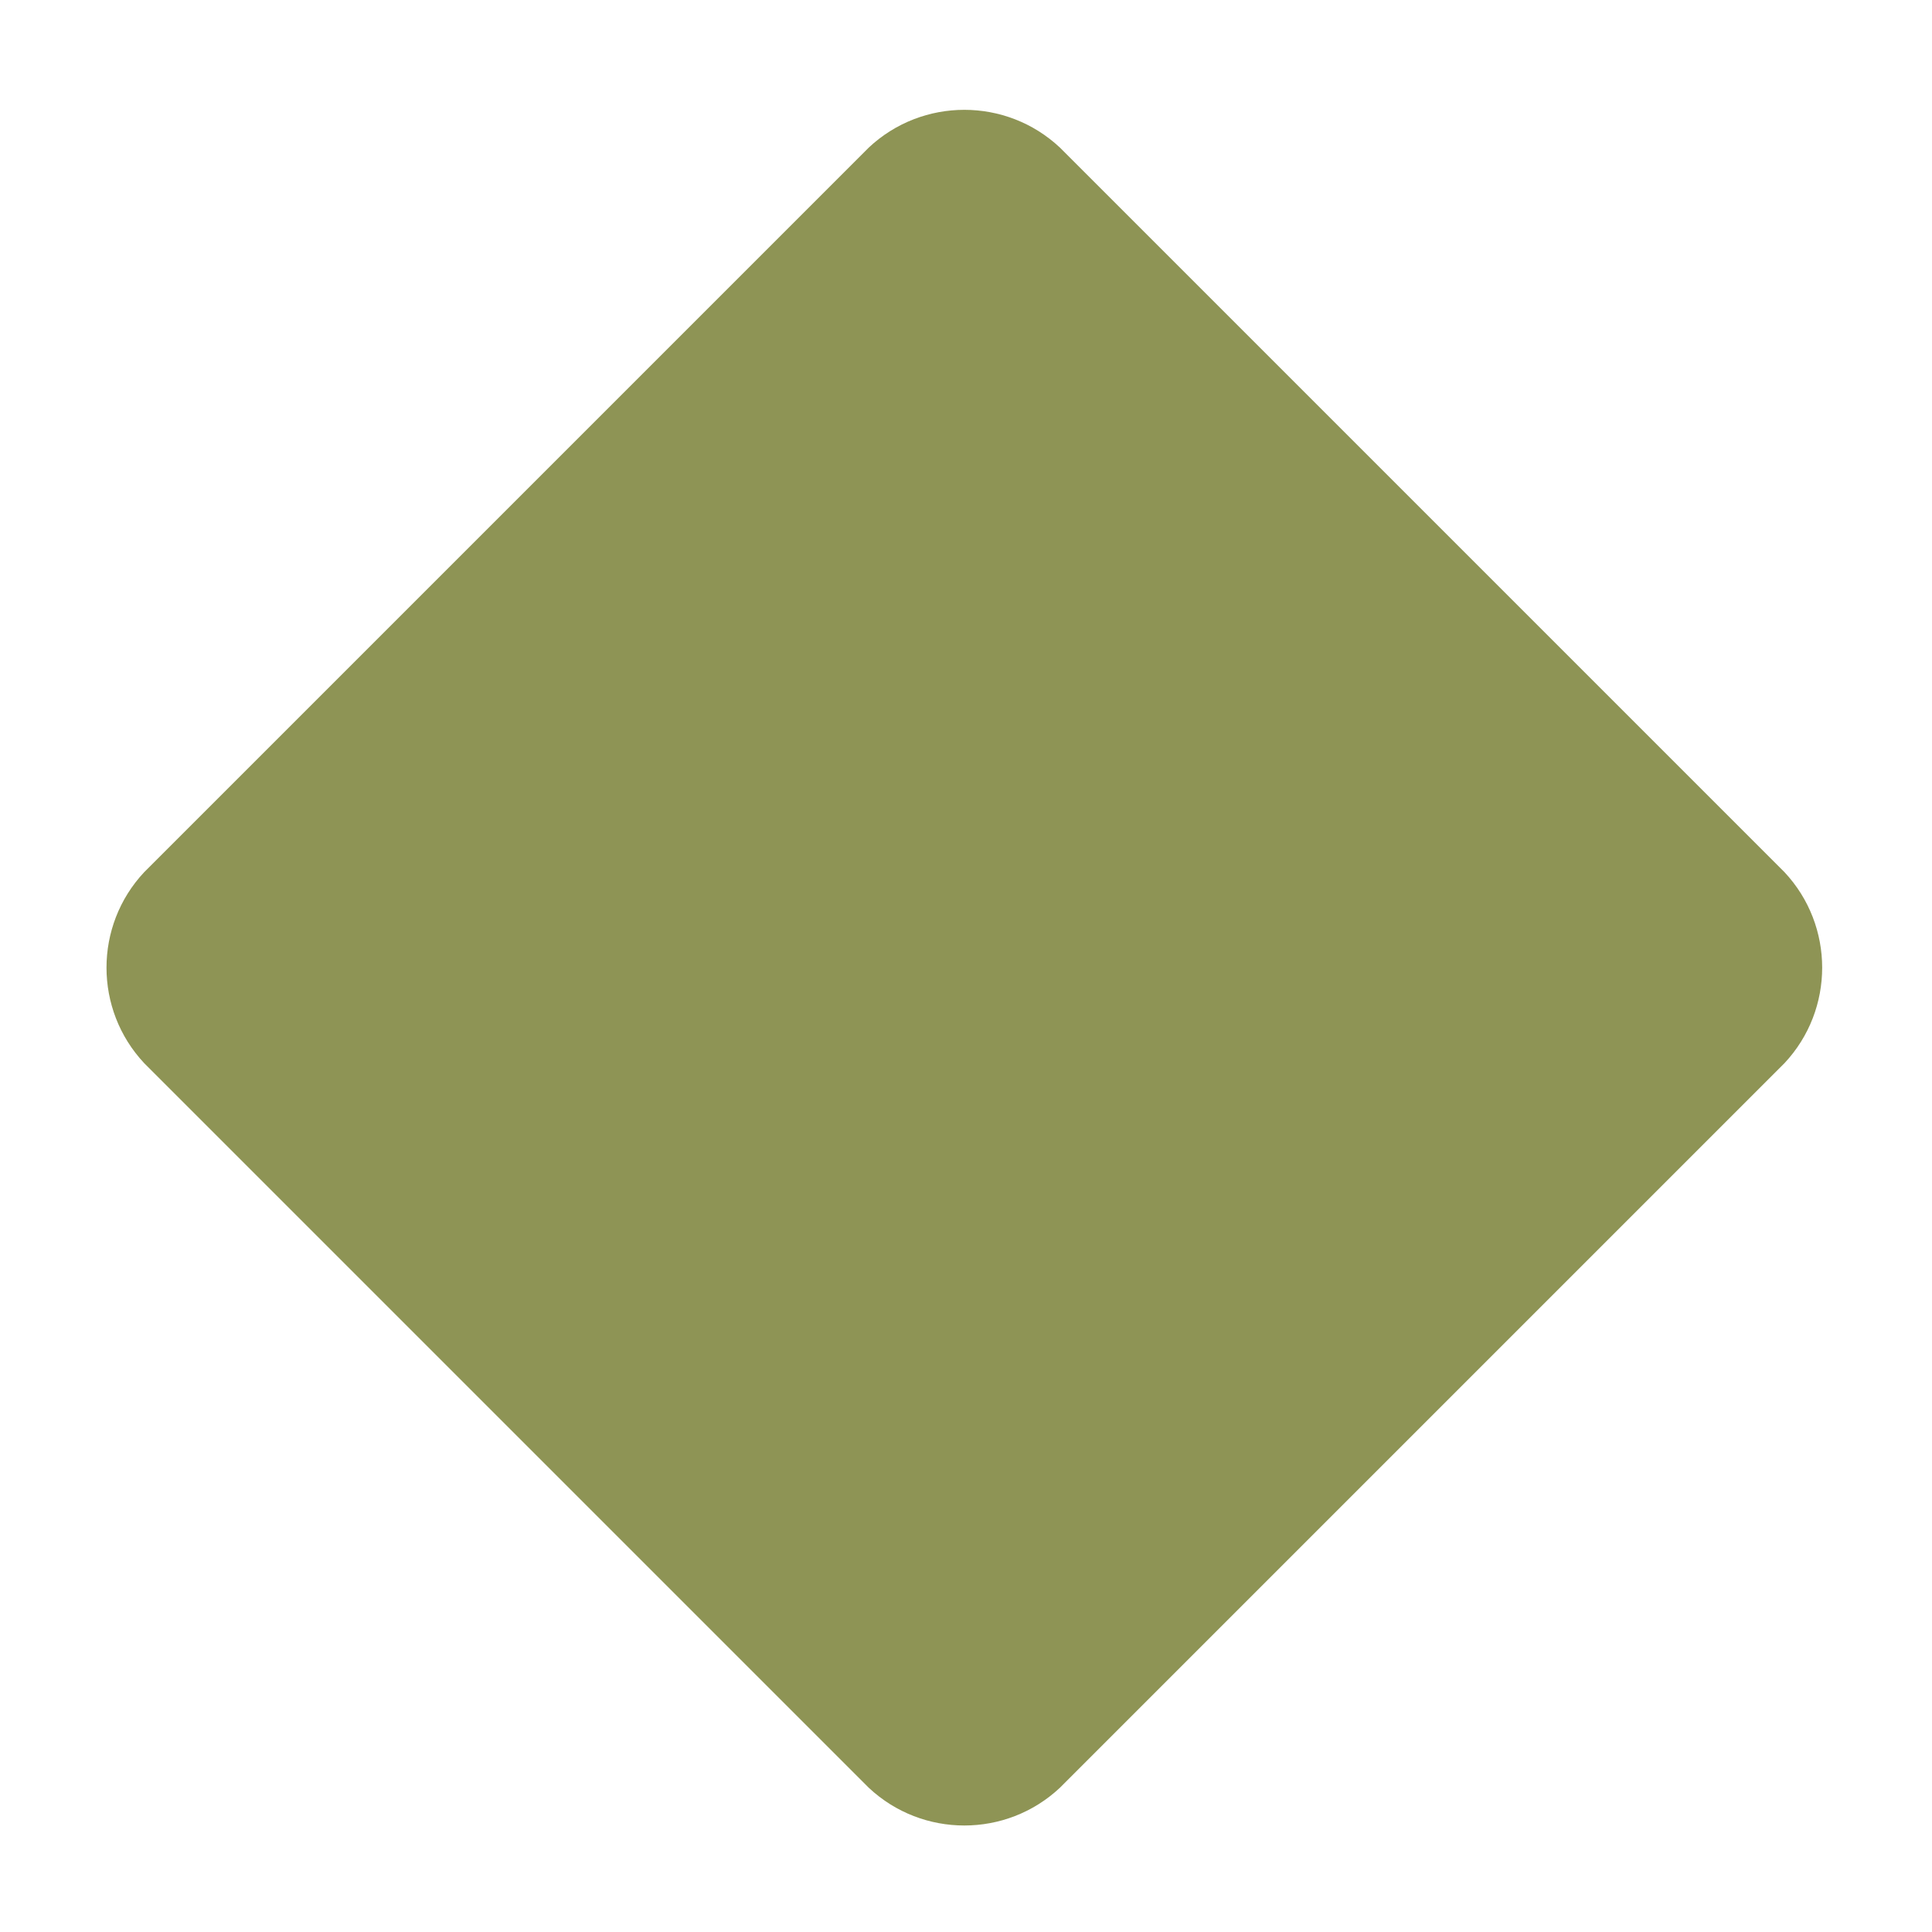 <svg width="18" height="18" viewBox="0 0 18 18" fill="none" xmlns="http://www.w3.org/2000/svg">
<path d="M16.625 8.125C17.094 8.625 17.094 9.406 16.625 9.906L9.875 16.656C9.375 17.125 8.594 17.125 8.094 16.656L1.344 9.906C0.875 9.406 0.875 8.625 1.344 8.125L8.094 1.375C8.594 0.906 9.375 0.906 9.875 1.375L16.625 8.125Z" fill="#8E9455"/>
</svg>
